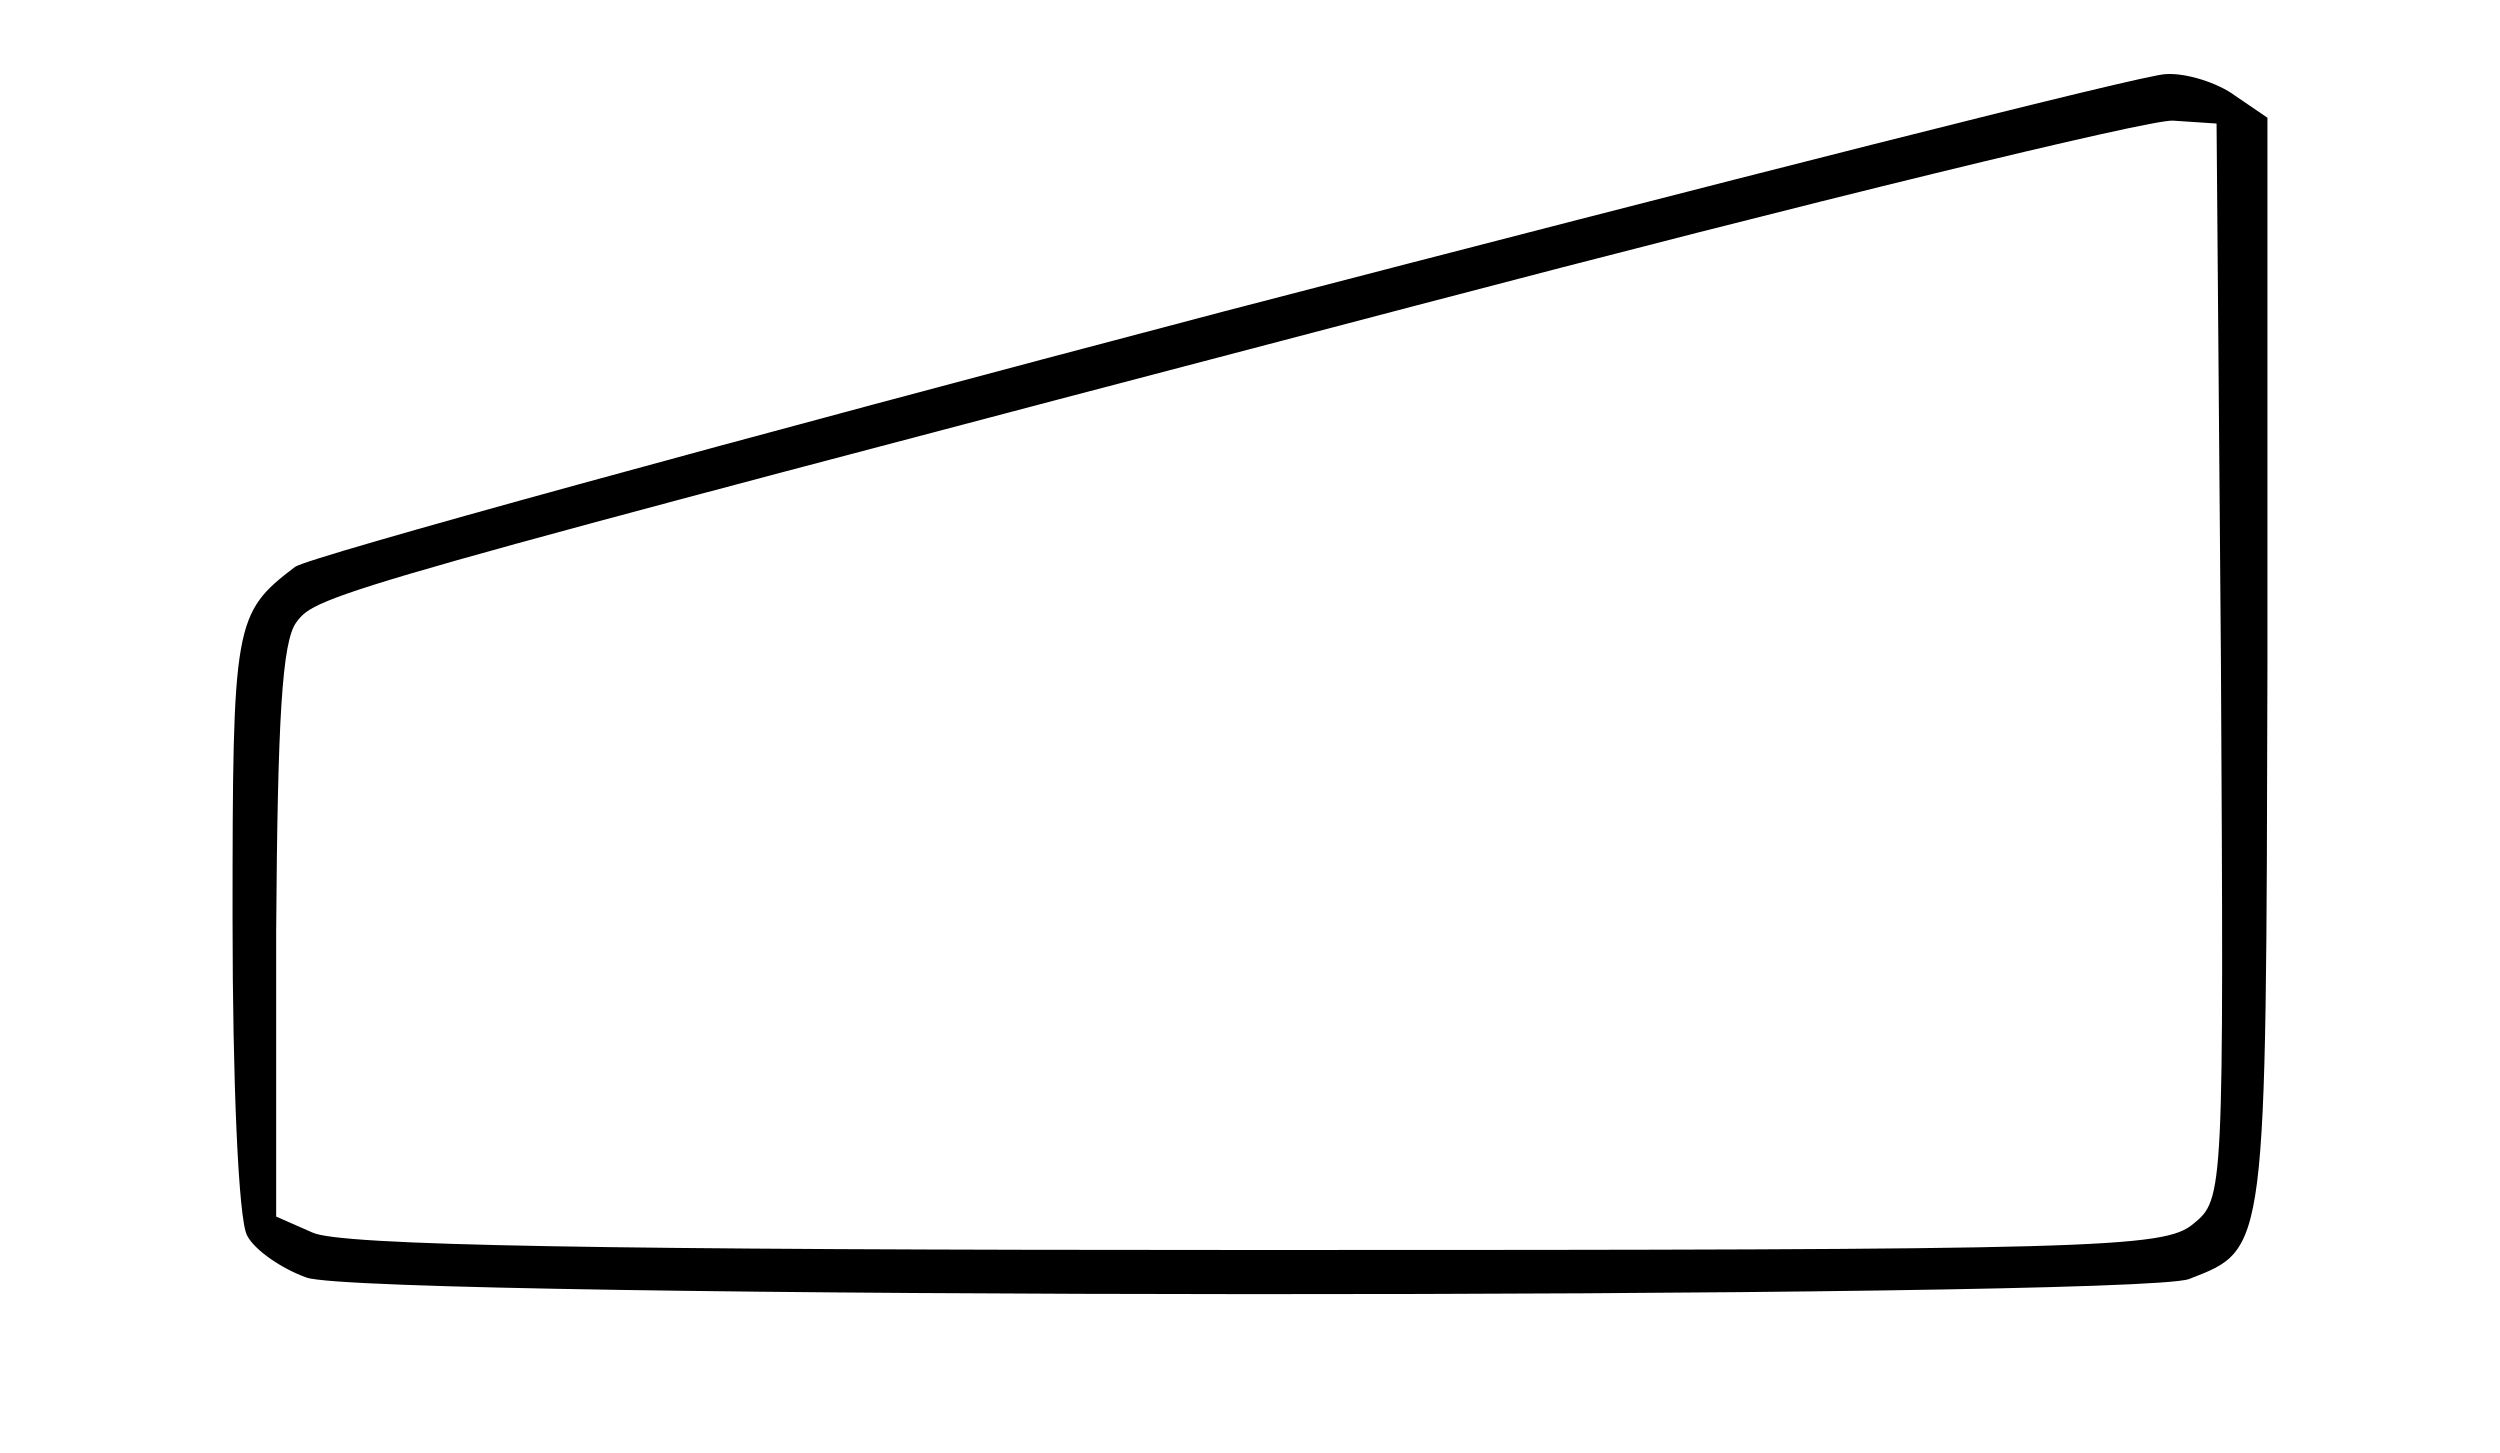 <?xml version="1.0" standalone="no"?>
<!DOCTYPE svg PUBLIC "-//W3C//DTD SVG 20010904//EN"
 "http://www.w3.org/TR/2001/REC-SVG-20010904/DTD/svg10.dtd">
<svg version="1.0" xmlns="http://www.w3.org/2000/svg"
 width="172pt" height="100pt" viewBox="0 0 172 100"
 preserveAspectRatio="xMidYMid meet">
<g transform="translate(0,100) scale(0.1,-0.1)"
fill="#000000" stroke="none">
<path d="M843 786 c-342 -90 -630 -169 -640 -176 -42 -32 -43 -38 -43 -243 0
-110 4 -206 10 -217 5 -10 24 -23 41 -29 43 -15 1256 -15 1295 -1 54 21 53 16
54 422 l0 377 -22 15 c-12 9 -34 16 -48 15 -14 0 -305 -74 -647 -163z m685
-241 c2 -367 2 -370 -19 -387 -20 -17 -66 -18 -645 -18 -451 0 -630 3 -649 12
l-25 11 0 196 c1 146 4 200 14 213 14 19 24 22 771 218 270 71 504 128 520
127 l30 -2 3 -370z"/>
</g>
</svg>
